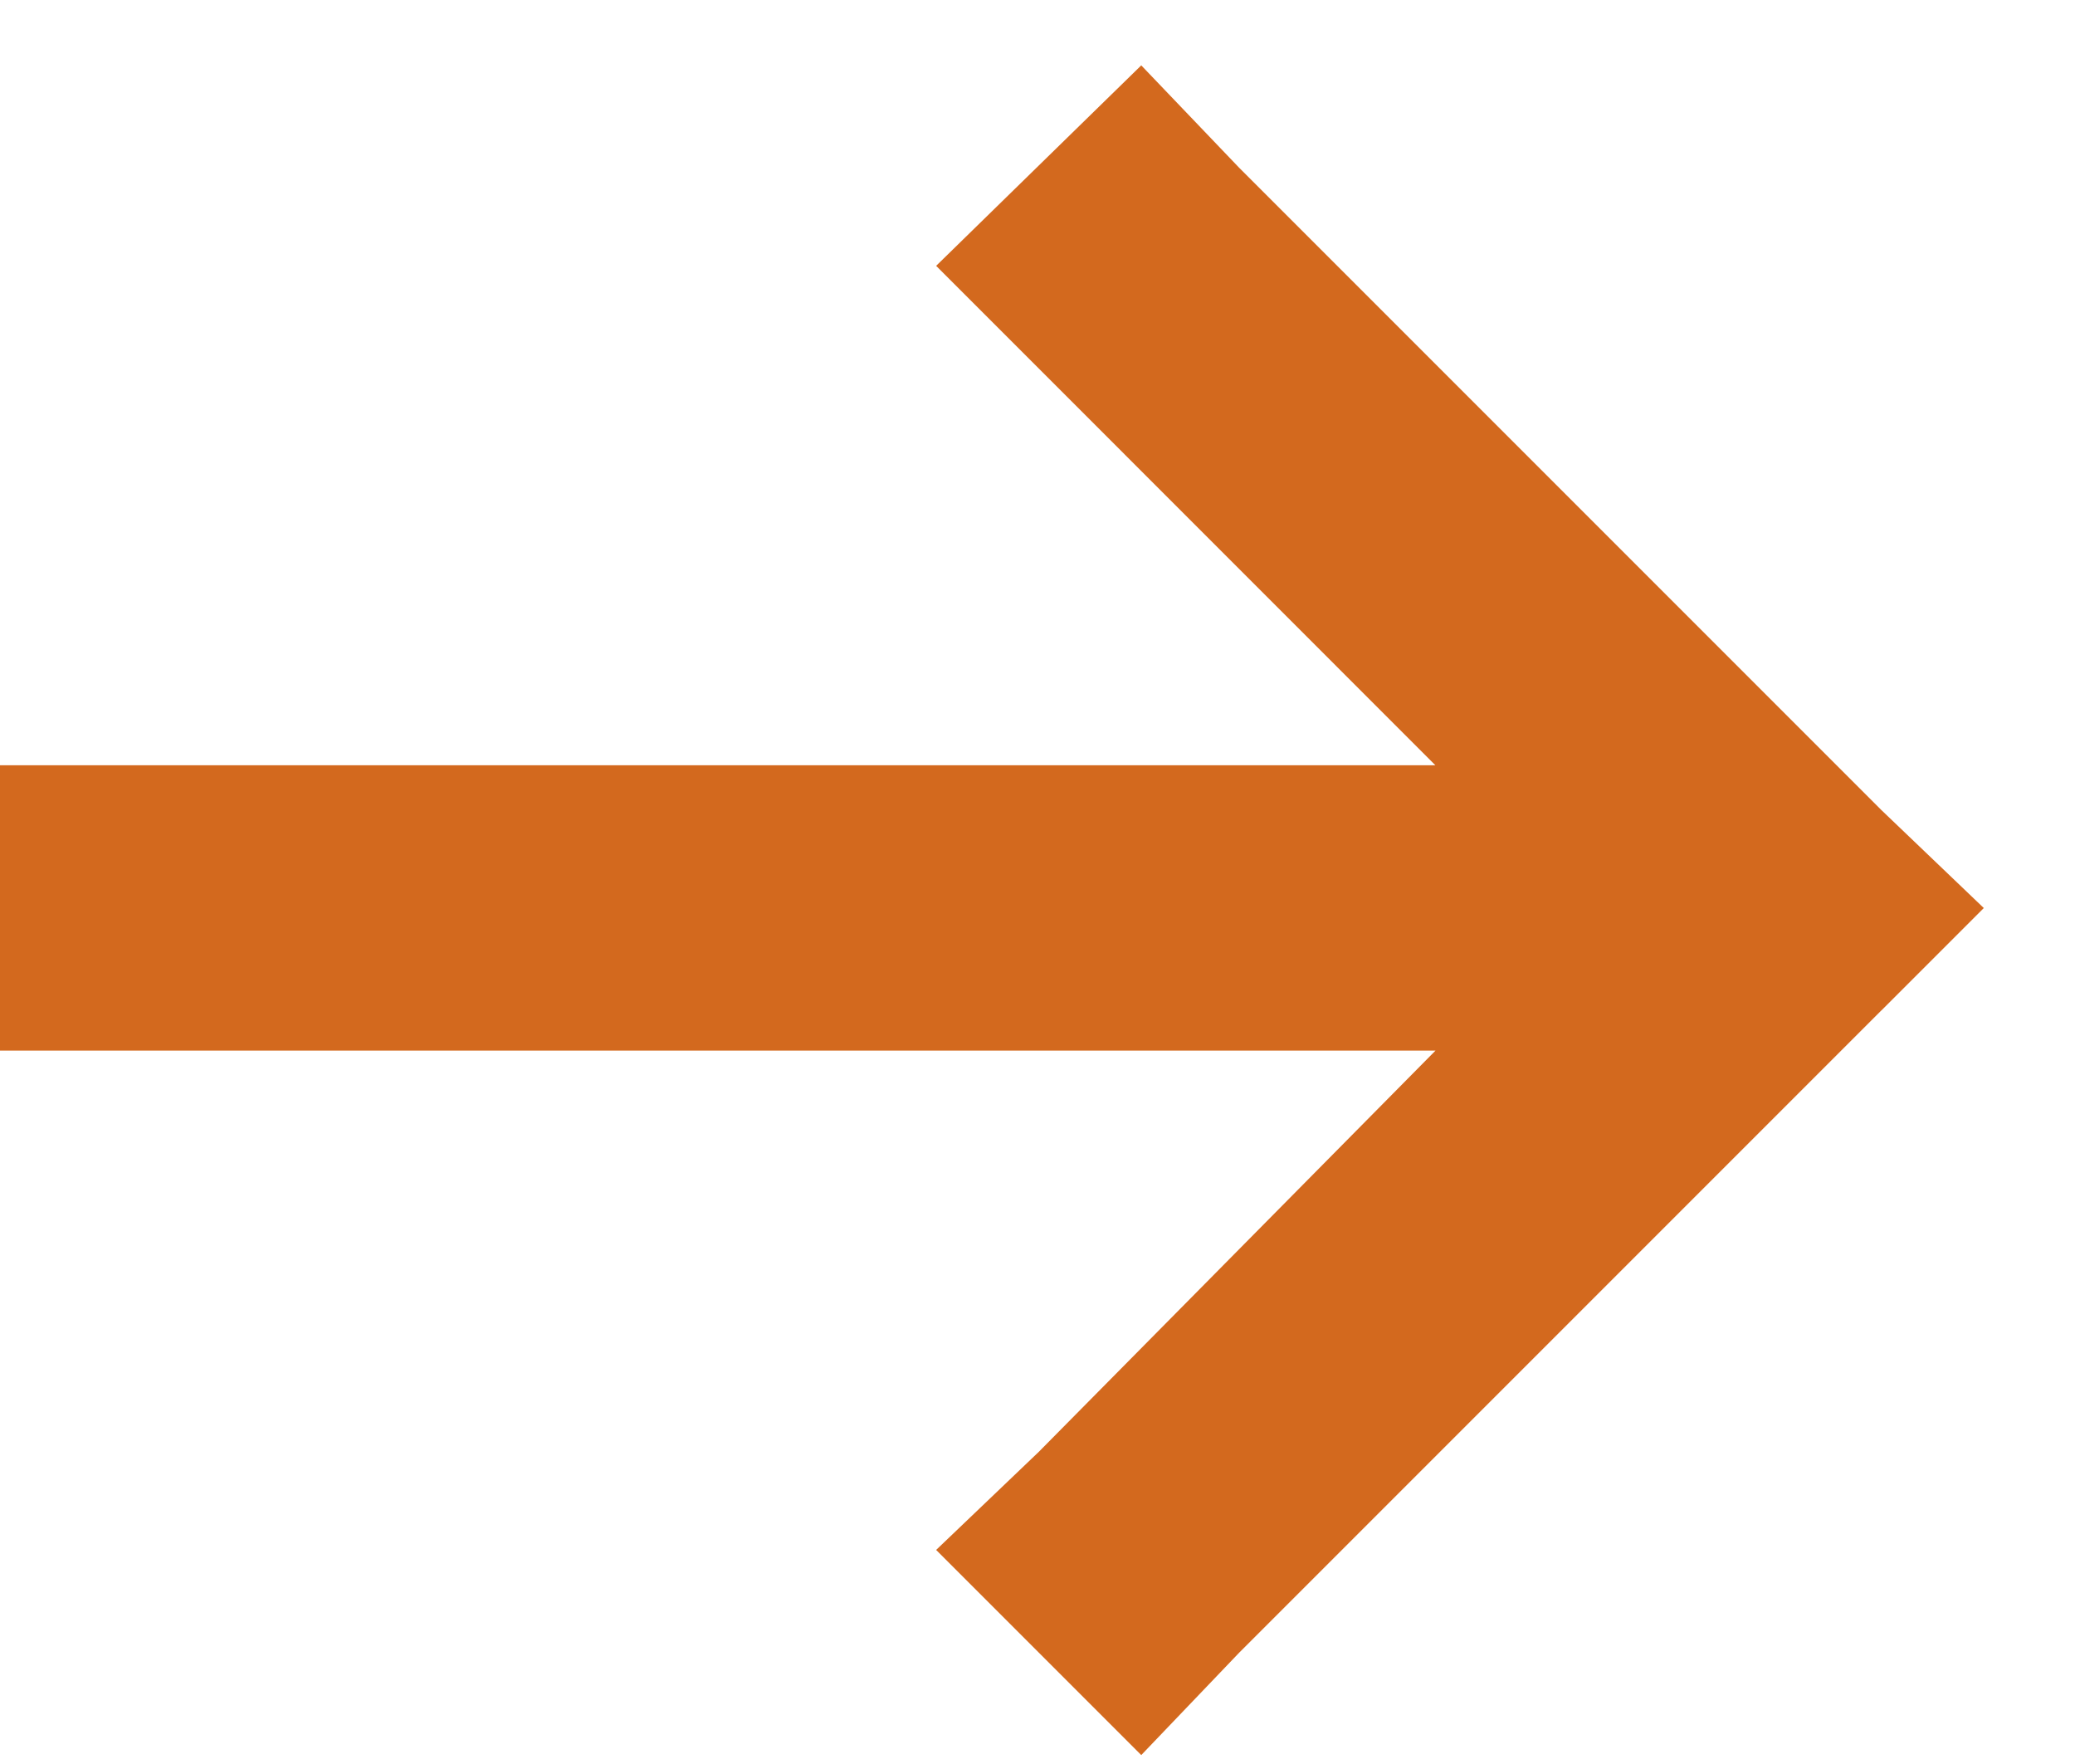 <svg width="20" height="17" fill="none" xmlns="http://www.w3.org/2000/svg"><path d="M18.133 9.738l-6.188 6.188-.945.988-1.977-1.977.989-.945 3.824-3.867H0v-2.75h13.835l-3.823-3.824-.989-.989L11 .63l.945.988 6.188 6.188.988.945-.988.988z" fill="#D3691E"/></svg>